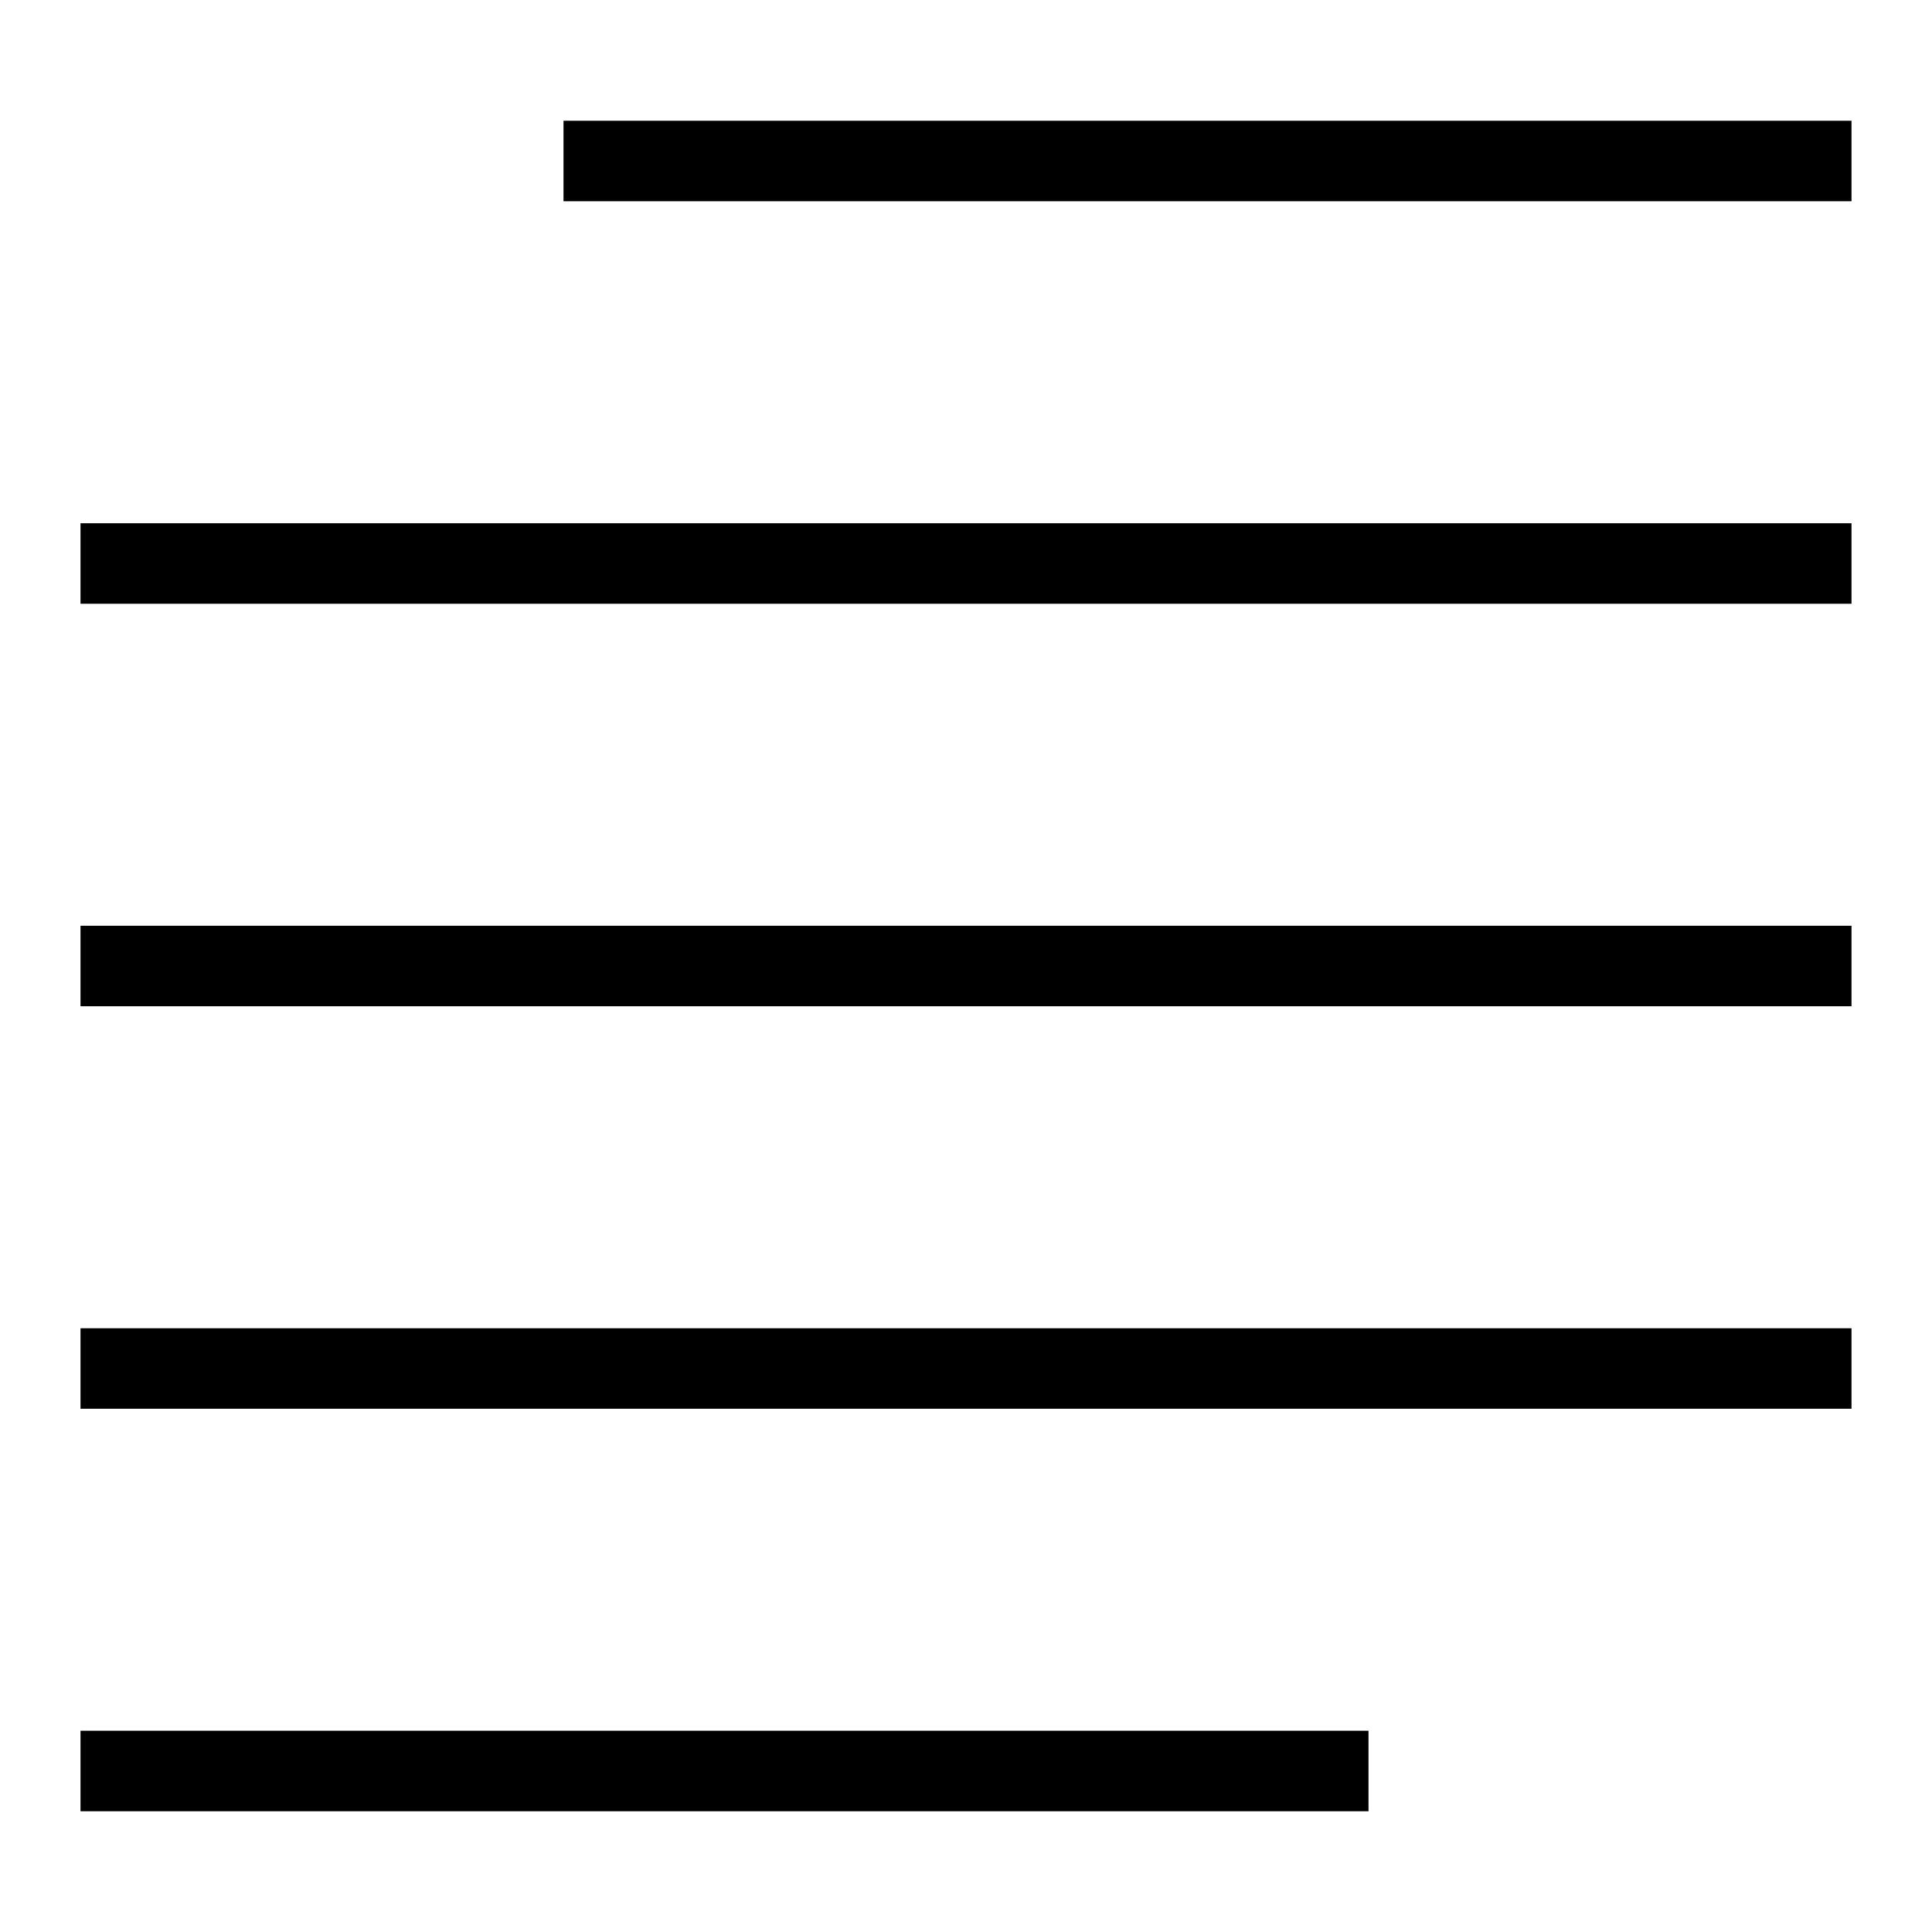 <svg xmlns="http://www.w3.org/2000/svg" fill="none" viewBox="0 0 24 24" id="Paragraph-Article--Streamline-Sharp">
  <desc>
    Paragraph Article Streamline Icon: https://streamlinehq.com
  </desc>
  <g id="paragraph-article--alignment-formatting-normal-paragraph-text">
    <path id="Vector 2096" stroke="#000000" d="M7 2h16" stroke-width="1"></path>
    <path id="Vector 2097" stroke="#000000" d="m1 22 16 0" stroke-width="1"></path>
    <path id="Vector 2098" stroke="#000000" d="M1 7h22" stroke-width="1"></path>
    <path id="Vector 2100" stroke="#000000" d="M1 12h22" stroke-width="1"></path>
    <path id="Vector 2099" stroke="#000000" d="M1 17h22" stroke-width="1"></path>
  </g>
</svg>